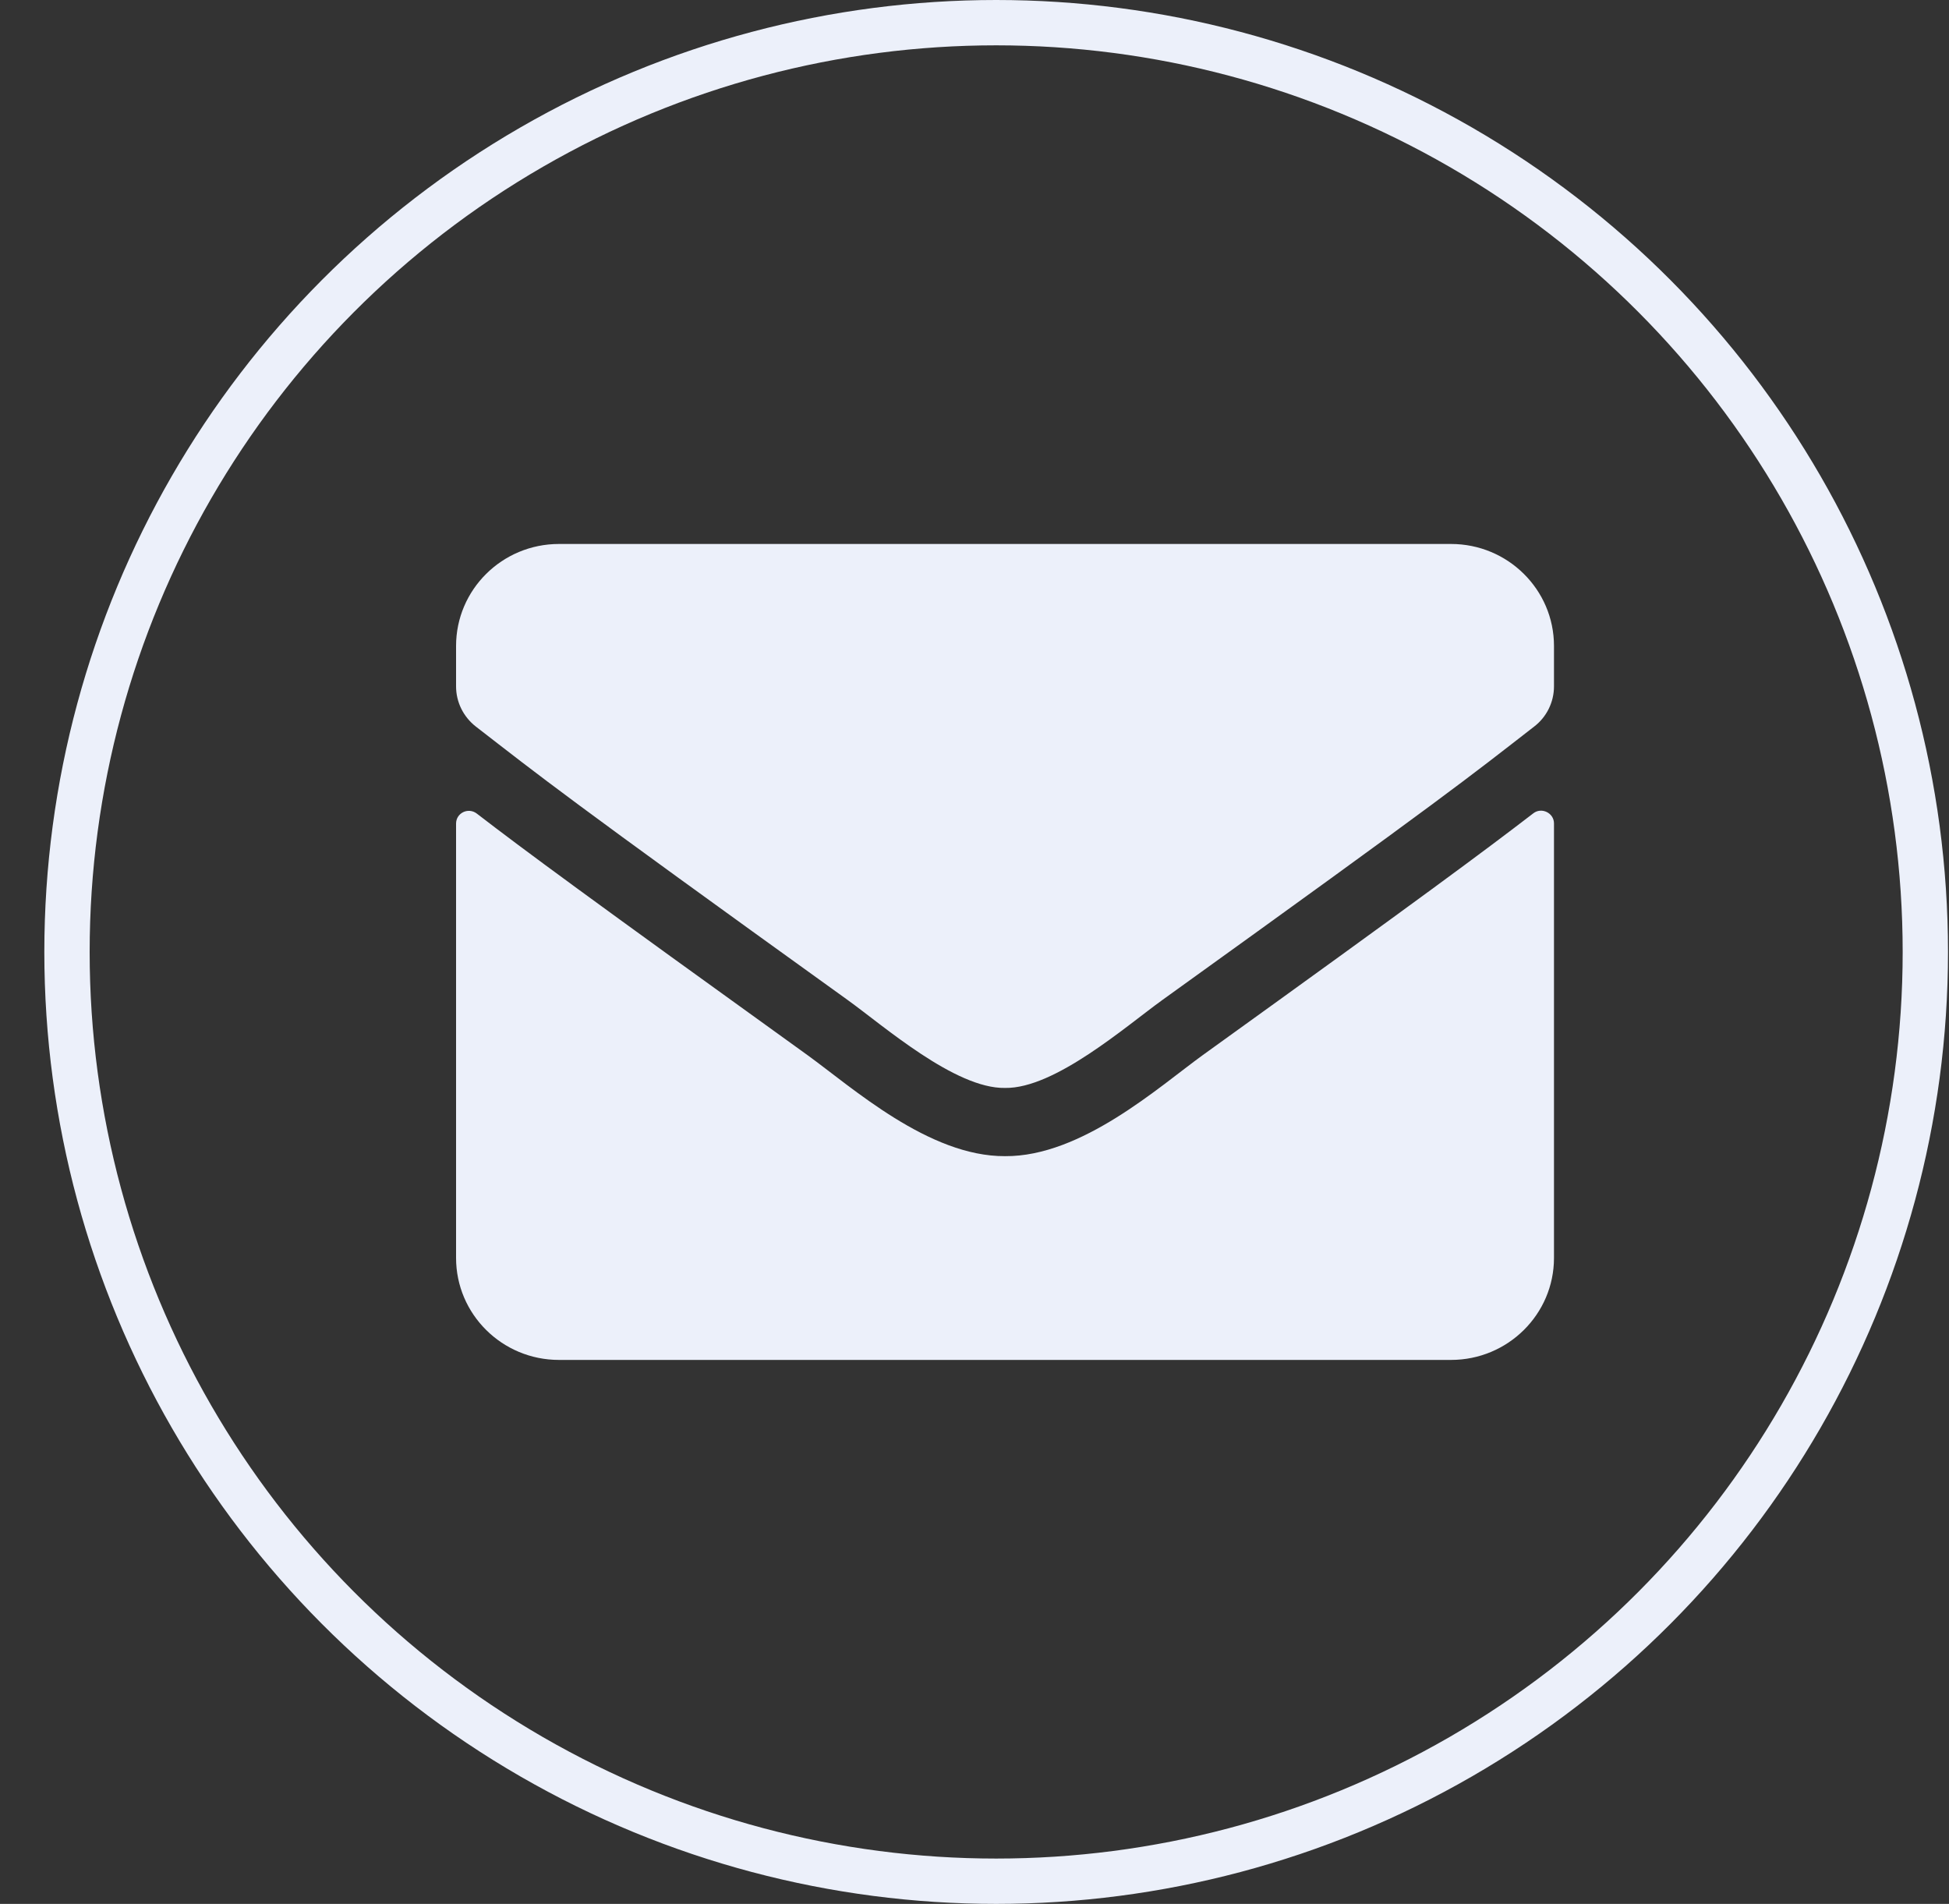 <svg width="43" height="42" viewBox="0 0 43 42" fill="none" xmlns="http://www.w3.org/2000/svg">
<rect x="0" y="0" width="43" height="42" fill="#333333" stroke="none"/>
<g clip-path="url(#clip0)">
<path d="M33.826 17.944C34.01 17.798 34.285 17.934 34.285 18.164V27.75C34.285 28.992 33.267 30 32.014 30H12.332C11.079 30 10.062 28.992 10.062 27.75V18.169C10.062 17.934 10.331 17.803 10.52 17.948C11.58 18.764 12.985 19.8 17.811 23.273C18.809 23.995 20.494 25.514 22.173 25.505C23.862 25.519 25.579 23.967 26.54 23.273C31.365 19.8 32.766 18.759 33.826 17.944ZM22.173 24C23.271 24.019 24.851 22.631 25.646 22.059C31.924 17.545 32.401 17.152 33.849 16.027C34.124 15.816 34.285 15.488 34.285 15.141V14.25C34.285 13.008 33.267 12 32.014 12H12.332C11.079 12 10.062 13.008 10.062 14.25V15.141C10.062 15.488 10.222 15.811 10.497 16.027C11.944 17.147 12.422 17.545 18.7 22.059C19.495 22.631 21.075 24.019 22.173 24Z" fill="#ECF0FA"/>
</g>
<circle cx="21.978" cy="21" r="20.5" stroke="#ECF0FA"/>
<defs>
<clipPath id="clip0">
<rect width="24.223" height="24" fill="white" transform="translate(10.062 9)"/>
</clipPath>
</defs>
</svg>
